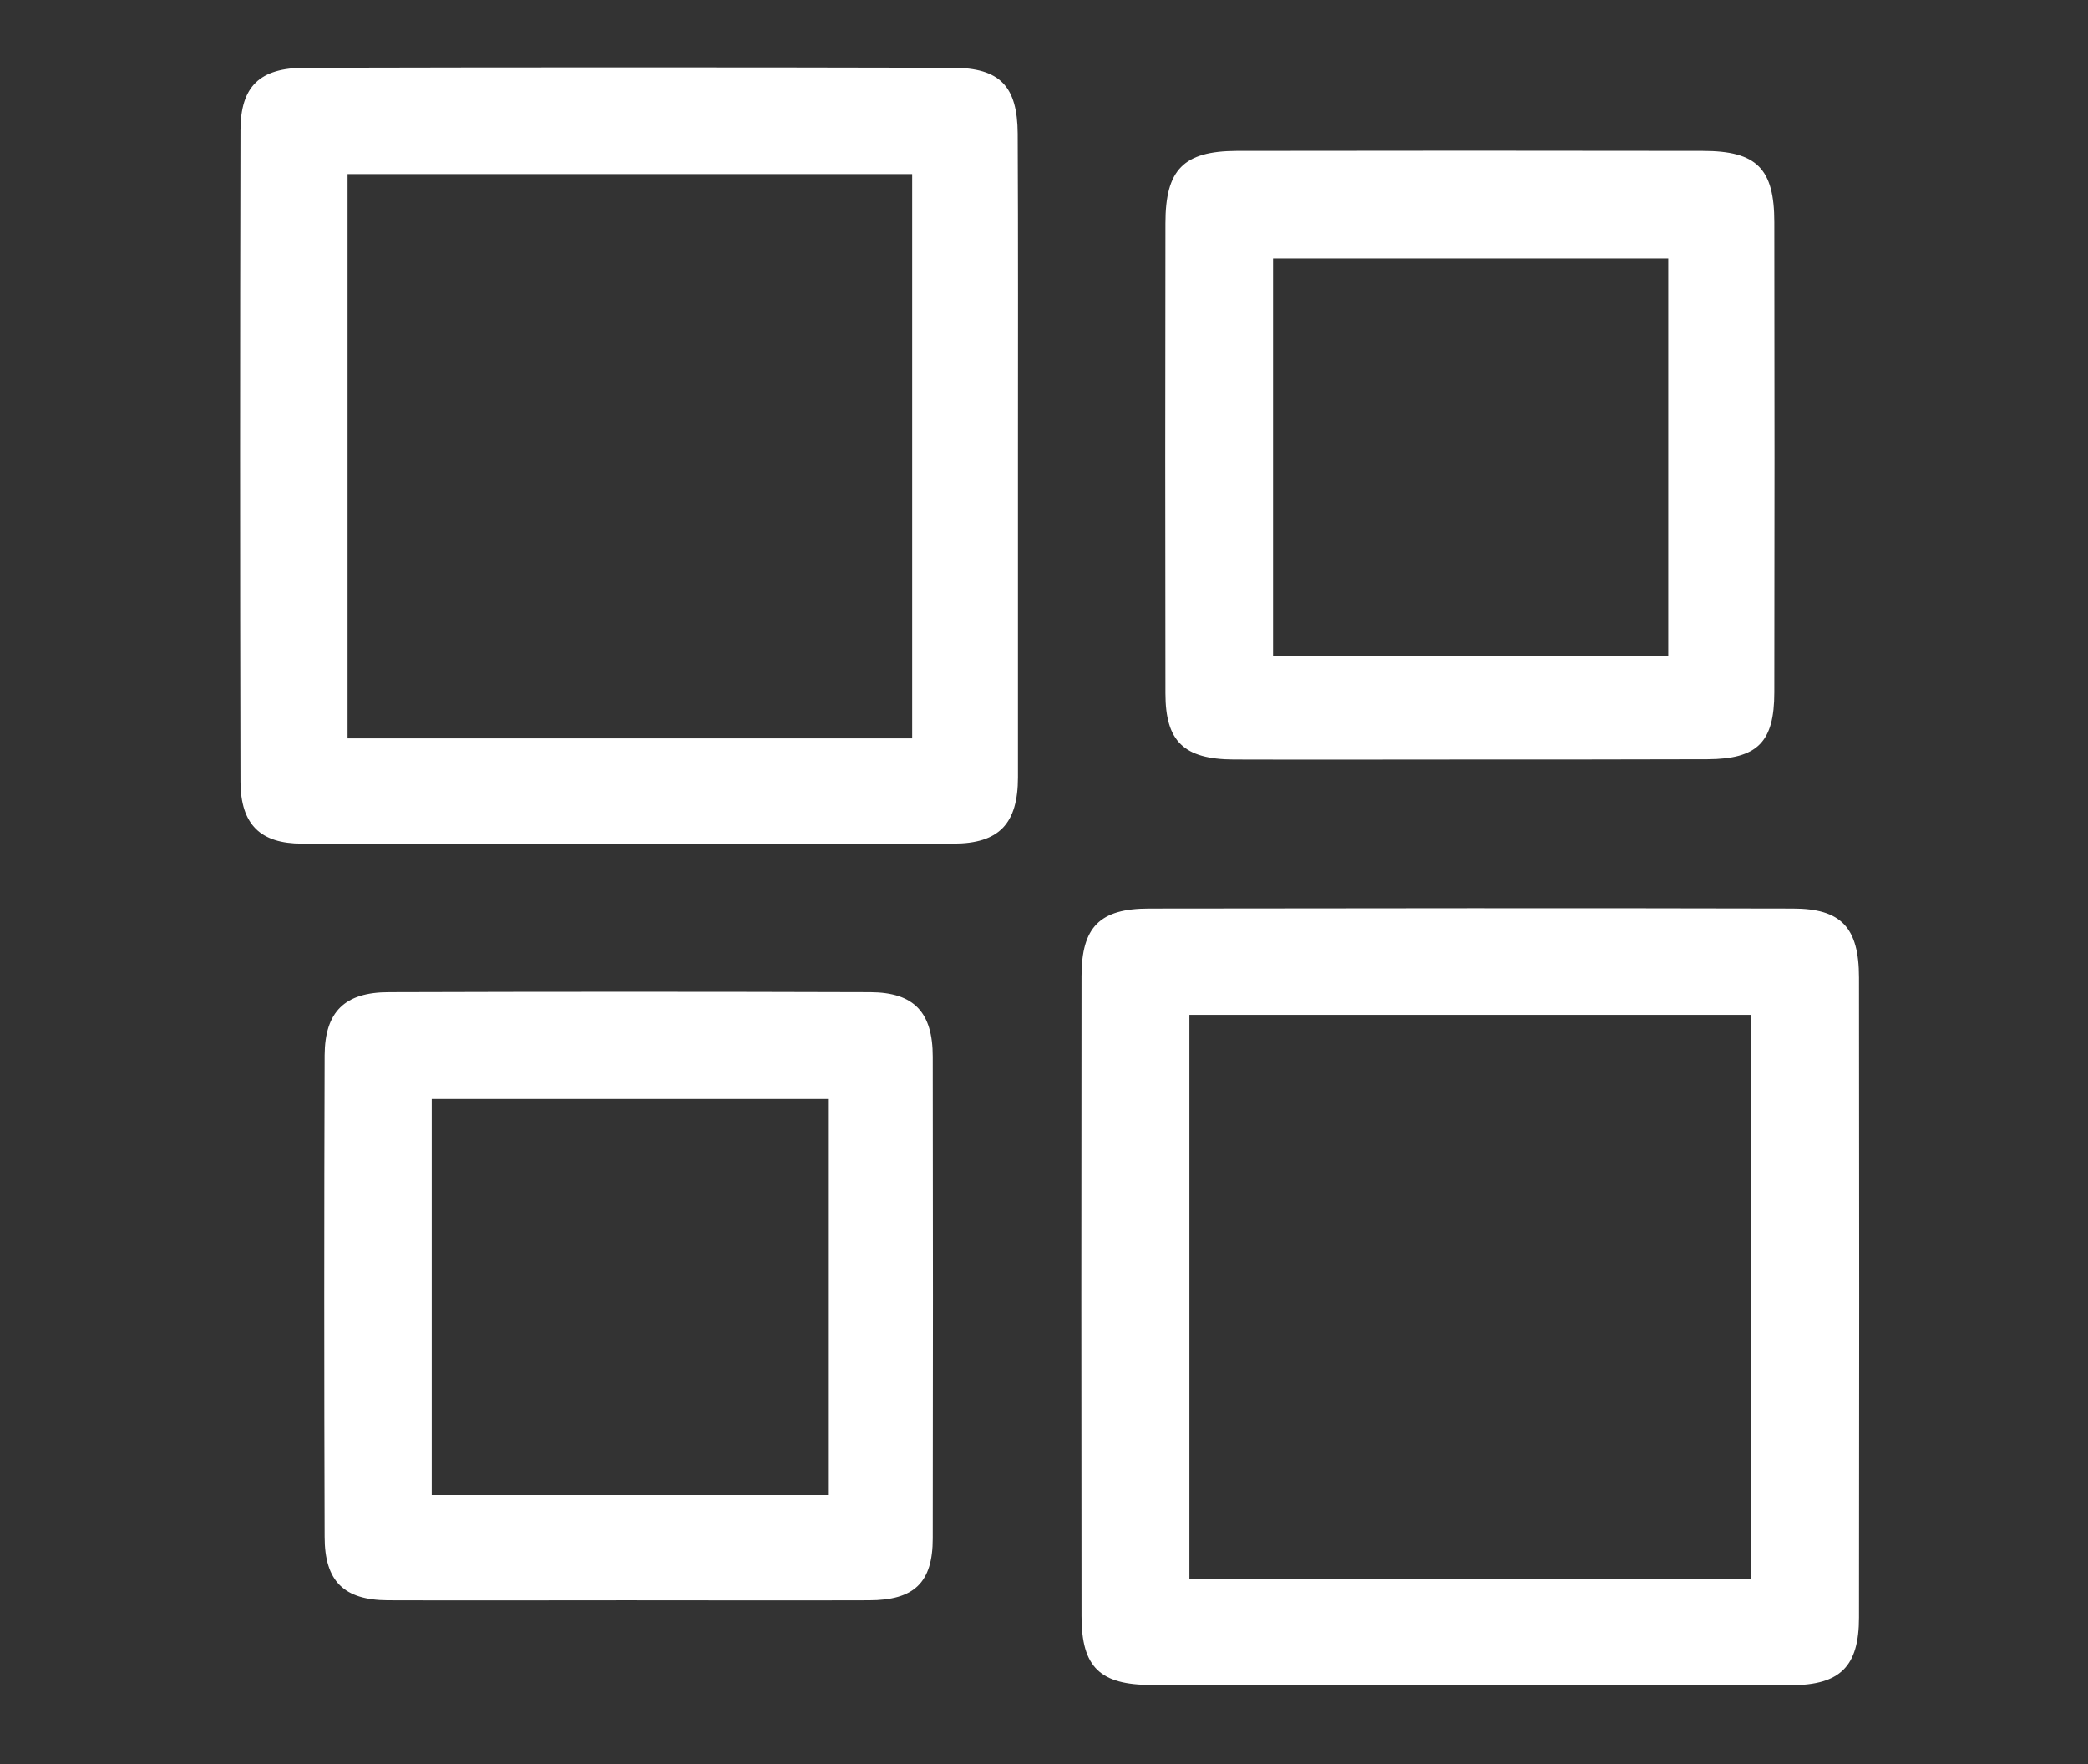 <?xml version="1.0" encoding="utf-8"?>
<!-- Generator: Adobe Illustrator 23.0.1, SVG Export Plug-In . SVG Version: 6.00 Build 0)  -->
<svg version="1.1" id="Layer_1" xmlns="http://www.w3.org/2000/svg" xmlns:xlink="http://www.w3.org/1999/xlink" x="0px" y="0px"
	 viewBox="0 0 80.14 67.71" style="enable-background:new 0 0 80.14 67.71;" xml:space="preserve">
<rect x="0" y="0" width="80.14" height="67.71" fill="#333333" stroke="none"/>
<style type="text/css">
	.st0{fill:#FFFFFF;}
</style>
<g>
	<path class="st0" d="M-159.55,42.37c0,0.15,0,0.25,0,0.36c0,5.78,0,11.55,0,17.33c0,1.36-0.44,2.59-1.22,3.68
		c-0.87,1.22-2.03,2.07-3.48,2.48c-1.57,0.45-3.11,0.37-4.61-0.28c-1.23-0.53-2.19-1.39-2.91-2.5c-0.52-0.8-0.85-1.67-0.95-2.63
		c-0.03-0.28-0.05-0.57-0.05-0.85c0-5.75,0-11.5,0-17.24c0-0.11,0-0.21,0-0.34c-0.7,0-1.37,0.02-2.04,0
		c-1.3-0.05-2.46-0.51-3.48-1.31c-0.78-0.61-1.41-1.36-1.83-2.28c-0.3-0.66-0.54-1.35-0.56-2.09c-0.02-0.69,0-1.39,0-2.12
		c-0.55,0-1.04,0.03-1.51-0.01c-0.52-0.05-1.05-0.1-1.53-0.27c-1.56-0.54-2.58-2-2.57-3.57c0.01-2.04-0.01-4.09,0-6.13
		c0.01-1.57,0.79-2.68,2.13-3.42c0.55-0.3,1.18-0.4,1.8-0.42c0.53-0.02,1.06,0,1.61,0c0.01-0.13,0.01-0.24,0.01-0.35
		c0-0.92-0.04-1.84,0.21-2.74c0.27-1.01,0.74-1.91,1.45-2.69c0.87-0.95,1.93-1.6,3.18-1.88c0.5-0.11,1.02-0.18,1.53-0.19
		c6.37-0.01,12.73-0.01,19.1-0.02c0.28,0,0.57-0.12,0.84-0.21c1.91-0.69,3.82-1.4,5.72-2.1c2.01-0.74,4.01-1.49,6.02-2.22
		c1.21-0.44,2.42-0.87,3.63-1.31c2-0.73,4-1.47,6-2.21c1.13-0.42,2.27-0.83,3.4-1.24c0.98-0.36,1.95-0.73,2.93-1.07
		c0.76-0.27,1.57,0.11,1.57,1.05c-0.01,5.72-0.01,11.44-0.01,17.16c0,0.12,0,0.23,0,0.37c0.32,0.1,0.64,0.19,0.96,0.29
		c0.84,0.28,1.56,0.75,2.22,1.34c1.12,1,1.78,2.24,2.07,3.7c0.18,0.87,0.14,1.74-0.04,2.61c-0.22,1.03-0.66,1.95-1.31,2.77
		c-0.53,0.67-1.19,1.2-1.93,1.62c-0.56,0.31-1.16,0.54-1.79,0.67c-0.08,0.02-0.14,0.15-0.18,0.23c-0.02,0.04,0,0.11,0,0.16
		c0,5.75-0.01,11.5,0.01,17.24c0,0.7-0.63,1.36-1.49,1.06c-1.82-0.65-3.63-1.33-5.45-2c-2.07-0.76-4.15-1.52-6.23-2.28
		c-1.31-0.48-2.62-0.95-3.92-1.43c-2.23-0.82-4.45-1.64-6.67-2.45c-1.09-0.4-2.18-0.79-3.28-1.19c-0.93-0.34-1.85-0.68-2.78-1.01
		c-0.14-0.05-0.3-0.07-0.44-0.07c-1.28-0.01-2.56,0-3.85,0C-159.34,42.37-159.43,42.37-159.55,42.37z M-133.11,7.24
		c-0.08,0.02-0.13,0.03-0.18,0.05c-1.36,0.5-2.71,1-4.07,1.5c-1.53,0.56-3.07,1.11-4.6,1.66c-1.55,0.56-3.1,1.14-4.65,1.7
		c-2.3,0.84-4.6,1.68-6.9,2.52c-0.19,0.07-0.27,0.17-0.27,0.39c0.01,8.37,0.01,16.73,0.01,25.1c0,0.04-0.02,0.1,0,0.13
		c0.05,0.09,0.09,0.22,0.17,0.25c0.49,0.2,0.99,0.38,1.49,0.56c1.56,0.58,3.13,1.15,4.7,1.72c1.49,0.54,2.99,1.08,4.48,1.62
		c1.82,0.67,3.64,1.34,5.46,2.01c1.05,0.39,2.1,0.78,3.15,1.16c0.39,0.14,0.79,0.28,1.21,0.43
		C-133.11,34.43-133.11,20.85-133.11,7.24z M-156.01,40.21c0-8.4,0-16.75,0-25.12c-0.13,0-0.23,0-0.34,0c-5.95,0-11.89,0-17.84,0
		c-0.31,0-0.62,0.05-0.92,0.1c-1.98,0.3-3.41,2.1-3.41,4.14c0.01,5.27,0,10.55,0,15.82c0,0.46,0.01,0.91,0.05,1.37
		c0.07,0.87,0.43,1.63,1.01,2.27c0.88,0.98,2.01,1.41,3.3,1.41c5.94,0.01,11.87,0,17.81,0C-156.24,40.21-156.13,40.21-156.01,40.21z
		 M-161.76,42.38c-2.96,0-5.87,0-8.8,0c0,0.14,0,0.26,0,0.39c0,5.69,0,11.39,0,17.08c0,1.47,0.6,2.64,1.74,3.53
		c0.92,0.72,2,1.02,3.16,0.88c1.19-0.15,2.2-0.68,2.95-1.64c0.6-0.77,0.96-1.63,0.96-2.62c0-5.75,0-11.5,0-17.24
		C-161.76,42.63-161.76,42.51-161.76,42.38z M-127.37,5.14c-0.14,0.04-0.25,0.07-0.36,0.11c-0.97,0.35-1.93,0.72-2.9,1.06
		c-0.19,0.07-0.26,0.15-0.26,0.36c0.01,13.97,0.01,27.94,0,41.91c0,0.24,0.09,0.34,0.3,0.41c0.5,0.17,0.98,0.36,1.48,0.54
		c0.57,0.21,1.14,0.41,1.73,0.61C-127.37,35.14-127.37,20.16-127.37,5.14z M-180.75,22.94c-0.49,0-0.96-0.01-1.43,0
		c-1.22,0.02-1.94,0.72-1.95,1.89c-0.02,1.98,0.01,3.95,0.05,5.93c0.01,0.65,0.38,1.13,0.97,1.37c0.33,0.13,0.7,0.18,1.05,0.21
		c0.43,0.03,0.87,0.01,1.31,0.01C-180.75,29.2-180.75,26.08-180.75,22.94z M-125.14,23.47c0,2.78,0,5.56,0,8.35
		c1.72-0.43,3.15-2.15,3.13-4.22C-122.03,25.47-123.59,23.84-125.14,23.47z"/>
	<path class="st0" d="M-118.43,20.31c-0.04-0.34,0.12-0.61,0.36-0.84c1.39-1.39,2.79-2.79,4.18-4.18c0.34-0.34,0.74-0.44,1.2-0.3
		c0.49,0.15,0.72,0.54,0.75,1c0.01,0.25-0.1,0.57-0.27,0.74c-1.37,1.43-2.77,2.83-4.17,4.23c-0.19,0.19-0.44,0.33-0.68,0.43
		C-117.71,21.65-118.54,20.95-118.43,20.31z"/>
	<path class="st0" d="M-118.64,34.86c0-0.49,0.22-0.84,0.68-1.01c0.43-0.15,0.85-0.1,1.18,0.24c1.44,1.44,2.88,2.88,4.31,4.31
		c0.44,0.44,0.42,1.13,0.02,1.54c-0.44,0.45-1.12,0.49-1.59,0.03c-1.06-1.04-2.11-2.1-3.16-3.15c-0.37-0.37-0.73-0.74-1.1-1.1
		C-118.54,35.48-118.66,35.2-118.64,34.86z"/>
	<path class="st0" d="M-111.42,28.72c-1.02,0-2.04,0-3.06,0c-0.53,0-0.95-0.36-1.04-0.88c-0.09-0.49,0.23-1.07,0.69-1.22
		c0.19-0.06,0.4-0.1,0.6-0.1c1.91-0.01,3.82-0.01,5.72,0c0.36,0,0.69,0.1,0.96,0.37c0.31,0.31,0.33,0.83,0.21,1.18
		c-0.16,0.45-0.51,0.66-0.99,0.66C-109.36,28.72-110.39,28.72-111.42,28.72z"/>
</g>
<g>
	<path class="st0" d="M-52.95,50.58c-6.16,0-12.32,0-18.47,0c-0.97,0-1.3-0.39-1.25-1.36c0.13-2.64,0.74-5.15,2.01-7.47
		c1.31-2.4,3.11-4.3,5.67-5.4c1.17-0.5,2.4-0.71,3.66-0.71c5.59,0,11.19-0.01,16.78,0c3.61,0.01,6.3,1.74,8.37,4.56
		c1.67,2.28,2.54,4.87,2.87,7.66c0.06,0.48,0.08,0.95,0.12,1.43c0.07,0.85-0.31,1.28-1.16,1.28
		C-40.55,50.58-46.75,50.58-52.95,50.58z M-60.48,48.61c5.07,0,10.07,0,15.1,0c0-0.19,0-0.36,0-0.52c0-0.68-0.01-1.35,0.01-2.03
		c0.02-0.51,0.37-0.89,0.85-0.96c0.42-0.06,0.86,0.2,1.01,0.6c0.06,0.17,0.06,0.36,0.07,0.54c0.01,0.78,0,1.57,0,2.37
		c2.78,0,5.51,0,8.25,0c0.01-0.08,0.02-0.13,0.01-0.18c-0.26-2.35-0.93-4.57-2.25-6.56c-1.86-2.81-4.34-4.37-7.85-4.31
		c-5.32,0.1-10.65,0.03-15.97,0.02c-1.69,0-3.21,0.48-4.57,1.49c-2.19,1.63-3.5,3.86-4.26,6.43c-0.3,1-0.45,2.04-0.68,3.1
		c2.85,0,5.58,0,8.35,0c0-0.85,0.01-1.67,0-2.48c0-0.42,0.17-0.74,0.55-0.92c0.67-0.32,1.37,0.15,1.39,0.95
		C-60.47,46.96-60.48,47.77-60.48,48.61z"/>
	<path class="st0" d="M-52.89,52.51c12.2,0,24.41,0,36.61,0c0.17,0,0.34-0.01,0.51,0.01c0.49,0.04,0.84,0.39,0.89,0.86
		c0.04,0.49-0.26,0.92-0.75,1.03c-0.16,0.04-0.33,0.05-0.5,0.05c-24.53,0-49.06,0-73.6,0c-0.8,0-1.25-0.36-1.25-0.99
		c0.01-0.5,0.36-0.89,0.85-0.94c0.18-0.02,0.37-0.01,0.55-0.01C-77.35,52.51-65.12,52.51-52.89,52.51z"/>
	<path class="st0" d="M-42.18,18.05c-0.16,2.91-0.79,5.69-2.12,8.29c-0.96,1.88-2.17,3.55-3.9,4.81c-2.92,2.12-7.59,2.09-10.57-0.91
		c-2.15-2.15-3.46-4.76-4.22-7.67c-0.53-2.05-0.8-4.15-0.61-6.27c0.21-2.32,1.36-4.1,3.37-5.26c2.39-1.37,4.97-2.1,7.74-1.98
		c2.53,0.11,4.79,1.03,6.91,2.34c1.78,1.1,2.88,2.66,3.23,4.72C-42.22,16.76-42.23,17.41-42.18,18.05z M-44.18,18.2
		c0.1-1.31-0.07-2.42-0.67-3.44c-0.54-0.92-1.37-1.51-2.27-2.03c-4.03-2.37-8.07-2.25-12.1-0.02c-1.42,0.79-2.24,2.04-2.42,3.65
		c-0.18,1.64,0.02,3.26,0.35,4.86c0.57,2.73,1.68,5.21,3.57,7.3c2.49,2.76,6.39,2.71,8.76,0.77c1.24-1.02,2.14-2.3,2.88-3.71
		C-44.86,23.23-44.28,20.7-44.18,18.2z"/>
	<path class="st0" d="M-83.78,24.05c-0.04-2.66,1.04-4.61,3.46-5.79c1.99-0.97,4.07-1.49,6.28-1.24c2.2,0.25,4.19,1.09,5.9,2.5
		c1.27,1.05,1.89,2.49,1.91,4.12c0.03,2.67-0.51,5.22-1.76,7.6c-0.75,1.44-1.7,2.72-3.02,3.69c-2.57,1.9-6.68,1.87-9.33-1.27
		c-1.76-2.09-2.77-4.51-3.19-7.19C-83.66,25.68-83.7,24.86-83.78,24.05z M-75.05,34.27c1.66,0.03,2.96-0.68,3.98-1.91
		c2.12-2.54,2.92-5.54,2.89-8.79c-0.01-1.15-0.53-2.14-1.5-2.8c-3.41-2.33-6.71-2.48-10.35-0.45c-1.06,0.59-1.71,1.57-1.73,2.78
		c-0.02,1.23,0.05,2.48,0.26,3.69c0.38,2.2,1.3,4.19,2.83,5.84C-77.68,33.69-76.49,34.29-75.05,34.27z"/>
	<path class="st0" d="M-22.12,24c-0.06,3.02-0.77,5.81-2.39,8.33c-0.98,1.52-2.19,2.82-3.93,3.45c-2.78,1.01-5.73,0.38-7.92-2.26
		c-1.67-2.01-2.65-4.34-3.02-6.91c-0.17-1.15-0.25-2.33-0.18-3.49c0.11-1.76,1.02-3.14,2.49-4.1c1.78-1.17,3.71-1.97,5.86-2.04
		c2.54-0.08,4.9,0.58,6.94,2.09C-22.62,20.28-22.02,22.04-22.12,24z M-24.06,24.1c0.11-1.36-0.21-2.69-1.47-3.56
		c-1.72-1.18-3.66-1.72-5.74-1.61c-1.76,0.09-3.32,0.79-4.78,1.75c-0.9,0.59-1.44,1.45-1.58,2.53c-0.16,1.24,0.02,2.47,0.27,3.69
		c0.47,2.23,1.35,4.27,2.99,5.9c1.53,1.52,3.36,1.87,5.36,1.12c1.15-0.43,1.96-1.3,2.64-2.29C-24.83,29.39-24.14,26.89-24.06,24.1z"
		/>
	<path class="st0" d="M-88.94,48.62c2.05,0,4.08,0,6.17,0c0-0.62-0.01-1.23,0-1.84c0.01-0.63,0.52-1.04,1.14-0.94
		c0.48,0.07,0.79,0.45,0.8,0.99c0.01,0.59,0,1.18,0,1.82c0.19,0,0.34,0,0.49,0c1.51,0,3.01,0,4.52,0c0.68,0,1.09,0.36,1.09,0.96
		c0,0.59-0.42,0.98-1.08,0.98c-4.69,0-9.38,0-14.07,0c-0.71,0-1.11-0.4-1.08-1.1c0.13-3.22,1.07-6.15,3.29-8.55
		c1.65-1.78,3.68-2.71,6.15-2.69c3.01,0.03,6.03,0.01,9.04,0.01c0.61,0,1.02,0.28,1.12,0.76c0.14,0.65-0.31,1.18-1.02,1.18
		c-1.85,0-3.69,0-5.54,0c-1.11,0-2.23,0.04-3.34-0.01c-2.37-0.1-4.15,0.94-5.54,2.75c-1.22,1.59-1.86,3.42-2.14,5.39
		C-88.95,48.4-88.94,48.48-88.94,48.62z"/>
	<path class="st0" d="M-25.02,48.64c0-0.56,0.03-1.07-0.01-1.57c-0.07-0.89,0.51-1.25,0.99-1.25c0.47,0.01,1.03,0.37,0.96,1.23
		c-0.04,0.49,0,0.99,0,1.48c0,0.02,0.02,0.05,0.04,0.1c2.03,0,4.06,0,6.17,0c-0.11-0.57-0.18-1.11-0.31-1.64
		c-0.58-2.3-1.64-4.31-3.62-5.72c-1-0.72-2.12-1.07-3.36-1.07c-3.11,0.01-6.23,0-9.34,0c-0.42,0-0.74-0.16-0.93-0.54
		c-0.17-0.34-0.17-0.73,0.1-0.99c0.21-0.2,0.55-0.4,0.83-0.4c3.27-0.03,6.54-0.08,9.8,0.01c2.59,0.07,4.58,1.4,6.14,3.4
		c1.54,1.99,2.33,4.27,2.58,6.76c0.03,0.32,0.07,0.64,0.07,0.97c0.02,0.79-0.35,1.17-1.14,1.17c-1.42,0-2.85,0-4.27,0
		c-3.24,0-6.48,0-9.72,0c-0.62,0-1.03-0.31-1.1-0.82c-0.09-0.63,0.34-1.11,1.01-1.11c1.52,0,3.04,0,4.56,0
		C-25.39,48.64-25.24,48.64-25.02,48.64z"/>
	<path class="st0" d="M-52.93,58.29c-6.21,0-12.43,0-18.64,0c-0.81,0-1.3-0.54-1.06-1.22c0.09-0.26,0.36-0.47,0.6-0.64
		c0.14-0.1,0.38-0.08,0.57-0.08c12.34,0,24.68,0,37.02,0c0.71,0,1.08,0.23,1.21,0.75c0.15,0.6-0.25,1.15-0.86,1.19
		c-0.13,0.01-0.25,0-0.38,0C-40.61,58.29-46.77,58.29-52.93,58.29z"/>
</g>
<g>
	<path class="st0" d="M56.33,64.67c-4.04,0-8.09,0-12.13,0c-1.98,0-2.69-0.68-2.69-2.64c-0.01-8.19-0.01-16.38,0-24.56
		c0-1.89,0.7-2.6,2.59-2.6c8.24-0.01,16.47-0.02,24.71,0c1.86,0,2.54,0.73,2.54,2.65c0.01,8.19,0.01,16.38,0,24.56
		c0,1.88-0.72,2.59-2.59,2.6C64.61,64.68,60.47,64.67,56.33,64.67z M67.21,60.6c0-7.27,0-14.44,0-21.65c-7.26,0-14.39,0-21.56,0
		c0,7.26,0,14.44,0,21.65C52.89,60.6,60.03,60.6,67.21,60.6z"/>
	<path class="st0" d="M39.07,17.55c0,4.09,0,8.19,0,12.28c0,1.78-0.72,2.55-2.48,2.55c-8.33,0.01-16.67,0.01-25,0
		c-1.59,0-2.35-0.73-2.36-2.37c-0.02-8.33-0.02-16.67,0-25c0-1.7,0.74-2.41,2.48-2.41c8.28-0.02,16.57-0.02,24.85,0
		c1.82,0,2.49,0.71,2.5,2.53C39.08,9.27,39.07,13.41,39.07,17.55z M13.34,28.34c7.28,0,14.44,0,21.67,0c0-7.27,0-14.44,0-21.66
		c-7.27,0-14.44,0-21.67,0C13.34,13.91,13.34,21.04,13.34,28.34z"/>
	<path class="st0" d="M24.05,61.42c-3.06,0-6.11,0.01-9.17,0c-1.68-0.01-2.42-0.73-2.42-2.44c-0.02-6.16-0.02-12.32,0-18.48
		c0.01-1.67,0.77-2.42,2.47-2.42c6.16-0.02,12.32-0.02,18.48,0c1.68,0.01,2.39,0.78,2.39,2.48c0.01,6.16,0.01,12.32,0,18.48
		c0,1.7-0.71,2.38-2.45,2.38C30.26,61.43,27.16,61.42,24.05,61.42z M16.57,57.38c5.18,0,10.17,0,15.21,0c0-5.13,0-10.14,0-15.2
		c-5.11,0-10.12,0-15.21,0C16.57,47.29,16.57,52.3,16.57,57.38z"/>
	<path class="st0" d="M56.37,29.15c-3.01,0-6.01,0.01-9.02,0c-1.91-0.01-2.62-0.69-2.62-2.54c-0.01-6.01-0.01-12.03,0-18.04
		c0-2.06,0.69-2.77,2.73-2.78c5.96-0.01,11.93-0.01,17.89,0c2.08,0,2.75,0.68,2.75,2.74c0.01,6.01,0.01,12.03,0,18.04
		c0,1.92-0.65,2.56-2.56,2.57C62.48,29.15,59.42,29.15,56.37,29.15z M64.03,25.17c0-5.11,0-10.16,0-15.25c-5.09,0-10.1,0-15.17,0
		c0,5.12,0,10.16,0,15.25C53.98,25.17,58.94,25.17,64.03,25.17z"/>
</g>
<g>
	<path class="st0" d="M117.59,30.28c0-7.73-0.01-15.46,0-23.19c0-2.52,0.38-2.9,2.95-2.9c8.71-0.01,17.43-0.05,26.14,0.06
		c1.11,0.01,2.45,0.61,3.27,1.38c3.28,3.07,6.46,6.25,9.54,9.53c0.72,0.77,1.26,2.06,1.27,3.11c0.09,11.73,0.06,23.47,0.05,35.2
		c0,2.69-0.24,2.94-2.86,2.94c-12.51,0.01-25.02,0-37.52,0c-2.61,0-2.84-0.24-2.84-2.94C117.59,45.74,117.59,38.01,117.59,30.28z
		 M120.89,53.18c12.35,0,24.46,0,36.56,0c0-11.58,0-22.99,0-34.64c-2.8,0-5.46,0.01-8.11,0c-2.68-0.01-2.86-0.2-2.87-2.88
		c-0.01-2.7,0-5.41,0-8.06c-8.79,0-17.18,0-25.58,0C120.89,22.85,120.89,37.94,120.89,53.18z M154.02,15.37
		c-1.33-1.44-2.92-3.16-4.29-4.64c0,1.29,0,2.93,0,4.64C151.5,15.37,153.09,15.37,154.02,15.37z"/>
	<path class="st0" d="M114.5,59.61c1,0,1.82,0,2.65,0c11.38,0,22.76,0,34.14,0c0.63,0,1.35-0.16,1.87,0.08
		c0.59,0.28,1.48,1.06,1.39,1.39c-0.18,0.63-0.89,1.19-1.51,1.58c-0.35,0.22-0.96,0.05-1.45,0.05c-12.43,0-24.86,0-37.3,0
		c-2.77,0-3.02-0.24-3.02-2.98c0-15.87,0-31.75,0-47.62c0-0.56-0.12-1.23,0.14-1.65c0.33-0.52,0.99-1.16,1.5-1.14
		c0.51,0.01,1.21,0.66,1.45,1.2c0.27,0.59,0.12,1.38,0.12,2.08c0,14.75,0,29.5,0,44.25C114.5,57.68,114.5,58.51,114.5,59.61z"/>
	<path class="st0" d="M139.24,47.45c-3.58,0-7.17-0.01-10.75,0c-1.23,0-2.51-0.26-2.27-1.71c0.1-0.62,1.47-1.45,2.27-1.46
		c7.16-0.11,14.33-0.06,21.5-0.07c1.16,0,2.23,0.22,2.23,1.62c0,1.38-1.07,1.62-2.23,1.62C146.41,47.44,142.83,47.45,139.24,47.45z"
		/>
	<path class="st0" d="M139.07,27.7c-3.58,0-7.16-0.02-10.74,0.01c-1.2,0.01-2.32-0.32-2.12-1.62c0.09-0.6,1.33-1.46,2.05-1.47
		c7.3-0.11,14.59-0.11,21.89,0.01c0.71,0.01,1.9,0.89,1.99,1.5c0.21,1.36-0.96,1.59-2.13,1.59C146.37,27.69,142.72,27.7,139.07,27.7
		z"/>
	<path class="st0" d="M139.07,37.5c-3.58,0-7.15-0.01-10.73,0.01c-1.16,0-2.34-0.25-2.12-1.6c0.1-0.59,1.33-1.4,2.06-1.41
		c7.29-0.11,14.59-0.11,21.88,0c0.71,0.01,1.41,0.93,2.11,1.43c-0.68,0.52-1.35,1.47-2.05,1.5C146.51,37.58,142.79,37.5,139.07,37.5
		z"/>
</g>
<g>
	<path class="st0" d="M213.38,16.57c1.75-0.73,3.2-1.33,4.79-1.99c0-0.71-0.03-1.51,0.01-2.31c0.06-1.14,0.65-1.85,1.83-1.86
		c2.77-0.03,5.54-0.02,8.31,0c1.18,0.01,1.79,0.7,1.85,1.85c0.04,0.76,0.01,1.53,0.01,2.28c1.41,0.62,2.75,1.24,4.12,1.76
		c0.27,0.1,0.78-0.11,1.03-0.34c2.52-2.34,2.54-2.35,4.99,0.1c1.45,1.45,2.9,2.89,4.34,4.34c1.2,1.21,1.29,2.07,0.05,3.14
		c-1.22,1.05-1.54,1.99-0.6,3.4c0.51,0.75,0.7,1.72,1.08,2.7c0.72,0,1.48-0.02,2.24,0c1.29,0.04,1.96,0.68,1.97,1.99
		c0.03,2.64,0.03,5.29,0,7.93c-0.01,1.45-0.68,2.22-2.13,2.05c-1.73-0.2-2.54,0.42-2.88,2.08c-0.17,0.85-0.71,1.63-1.26,2.83
		c0.51,0.4,1.21,0.84,1.77,1.41c0.89,0.91,0.88,1.78-0.01,2.69c-1.87,1.92-3.78,3.82-5.7,5.7c-0.96,0.94-1.81,0.93-2.81,0.04
		c-0.29-0.25-0.54-0.54-0.82-0.81c-0.27-0.26-0.55-0.52-0.8-0.75c-1.4,0.56-2.74,1.07-4.05,1.66c-0.26,0.12-0.48,0.52-0.53,0.82
		c-0.09,0.54-0.01,1.11-0.03,1.66c-0.05,1.23-0.68,1.92-1.9,1.93c-2.73,0.03-5.46,0.04-8.18,0c-1.32-0.02-2.04-0.74-1.89-2.16
		c0.17-1.64-0.37-2.47-1.99-2.81c-0.89-0.19-1.7-0.73-2.87-1.26c-0.41,0.51-0.84,1.16-1.39,1.69c-0.96,0.93-1.85,0.93-2.8,0.01
		c-1.92-1.88-3.82-3.77-5.7-5.7c-0.93-0.95-0.9-1.8,0.03-2.79c0.5-0.52,1.06-0.98,1.58-1.45c-0.6-1.51-1.13-2.88-1.72-4.23
		c-0.1-0.23-0.46-0.45-0.72-0.49c-0.5-0.08-1.02-0.02-1.53-0.03c-1.53-0.03-2.15-0.64-2.16-2.2c-0.02-2.56-0.02-5.11,0-7.67
		c0.01-1.52,0.66-2.12,2.21-2.15c0.13,0,0.26-0.02,0.38,0c1.25,0.24,2.03-0.19,2.2-1.52c0.02-0.16,0.08-0.34,0.17-0.48
		c1.05-1.65,1.3-3.1-0.59-4.47c-0.86-0.63-0.68-1.7,0.09-2.48c1.92-1.94,3.84-3.88,5.79-5.78c0.9-0.88,1.78-0.87,2.71-0.01
		C212.45,15.42,212.92,16.04,213.38,16.57z M247.78,31.24c-1.4,0-2.66,0-3.7,0c-0.97-2.3-1.85-4.4-2.84-6.76
		c0.81-0.69,1.75-1.48,2.58-2.19c-2.17-2.14-4.21-4.14-6.51-6.4c-0.69,0.85-1.48,1.83-2.11,2.6c-2.35-0.97-4.42-1.83-6.67-2.77
		c0-1.1,0-2.36,0-3.64c-2.97,0-5.8,0-8.77,0c0,1.35,0,2.61,0,3.64c-2.28,0.96-4.34,1.83-6.75,2.84c-0.63-0.79-1.43-1.79-2.16-2.7
		c-2.22,2.21-4.22,4.22-6.43,6.43c0.92,0.73,1.91,1.53,2.69,2.15c-1.04,2.47-1.92,4.57-2.87,6.85c-1.1,0-2.36,0-3.66,0
		c0,2.95,0,5.75,0,8.74c1.06,0,2.08-0.06,3.08,0.03c0.34,0.03,0.83,0.35,0.96,0.66c0.81,1.9,1.54,3.84,2.47,6.19
		c-0.74,0.59-1.73,1.38-2.6,2.06c2.2,2.19,4.21,4.18,6.45,6.41c0.71-0.88,1.51-1.87,2.14-2.64c2.4,1,4.5,1.88,6.78,2.84
		c0,1.13,0,2.38,0,3.63c2.95,0,5.75,0,8.69,0c0-1.33,0-2.59,0-3.66c2.29-0.96,4.39-1.84,6.88-2.88c0.66,0.78,1.48,1.74,2.12,2.49
		c2.1-2.1,4.11-4.09,6.38-6.36c-0.87-0.69-1.87-1.48-2.64-2.08c0.99-2.38,1.85-4.45,2.81-6.76c1.09,0,2.38,0,3.68,0
		C247.78,37,247.78,34.23,247.78,31.24z"/>
	<path class="st0" d="M210.47,35.52c0.03-7.57,6.17-13.61,13.82-13.59c7.56,0.03,13.62,6.18,13.59,13.82
		c-0.03,7.56-6.18,13.62-13.82,13.59C216.49,49.32,210.44,43.17,210.47,35.52z M236.29,35.59c-0.04-6.62-5.62-12.14-12.2-12.07
		c-6.58,0.07-12.03,5.55-12.04,12.1c-0.01,6.59,5.54,12.15,12.14,12.14C230.79,47.75,236.33,42.17,236.29,35.59z"/>
</g>
</svg>

